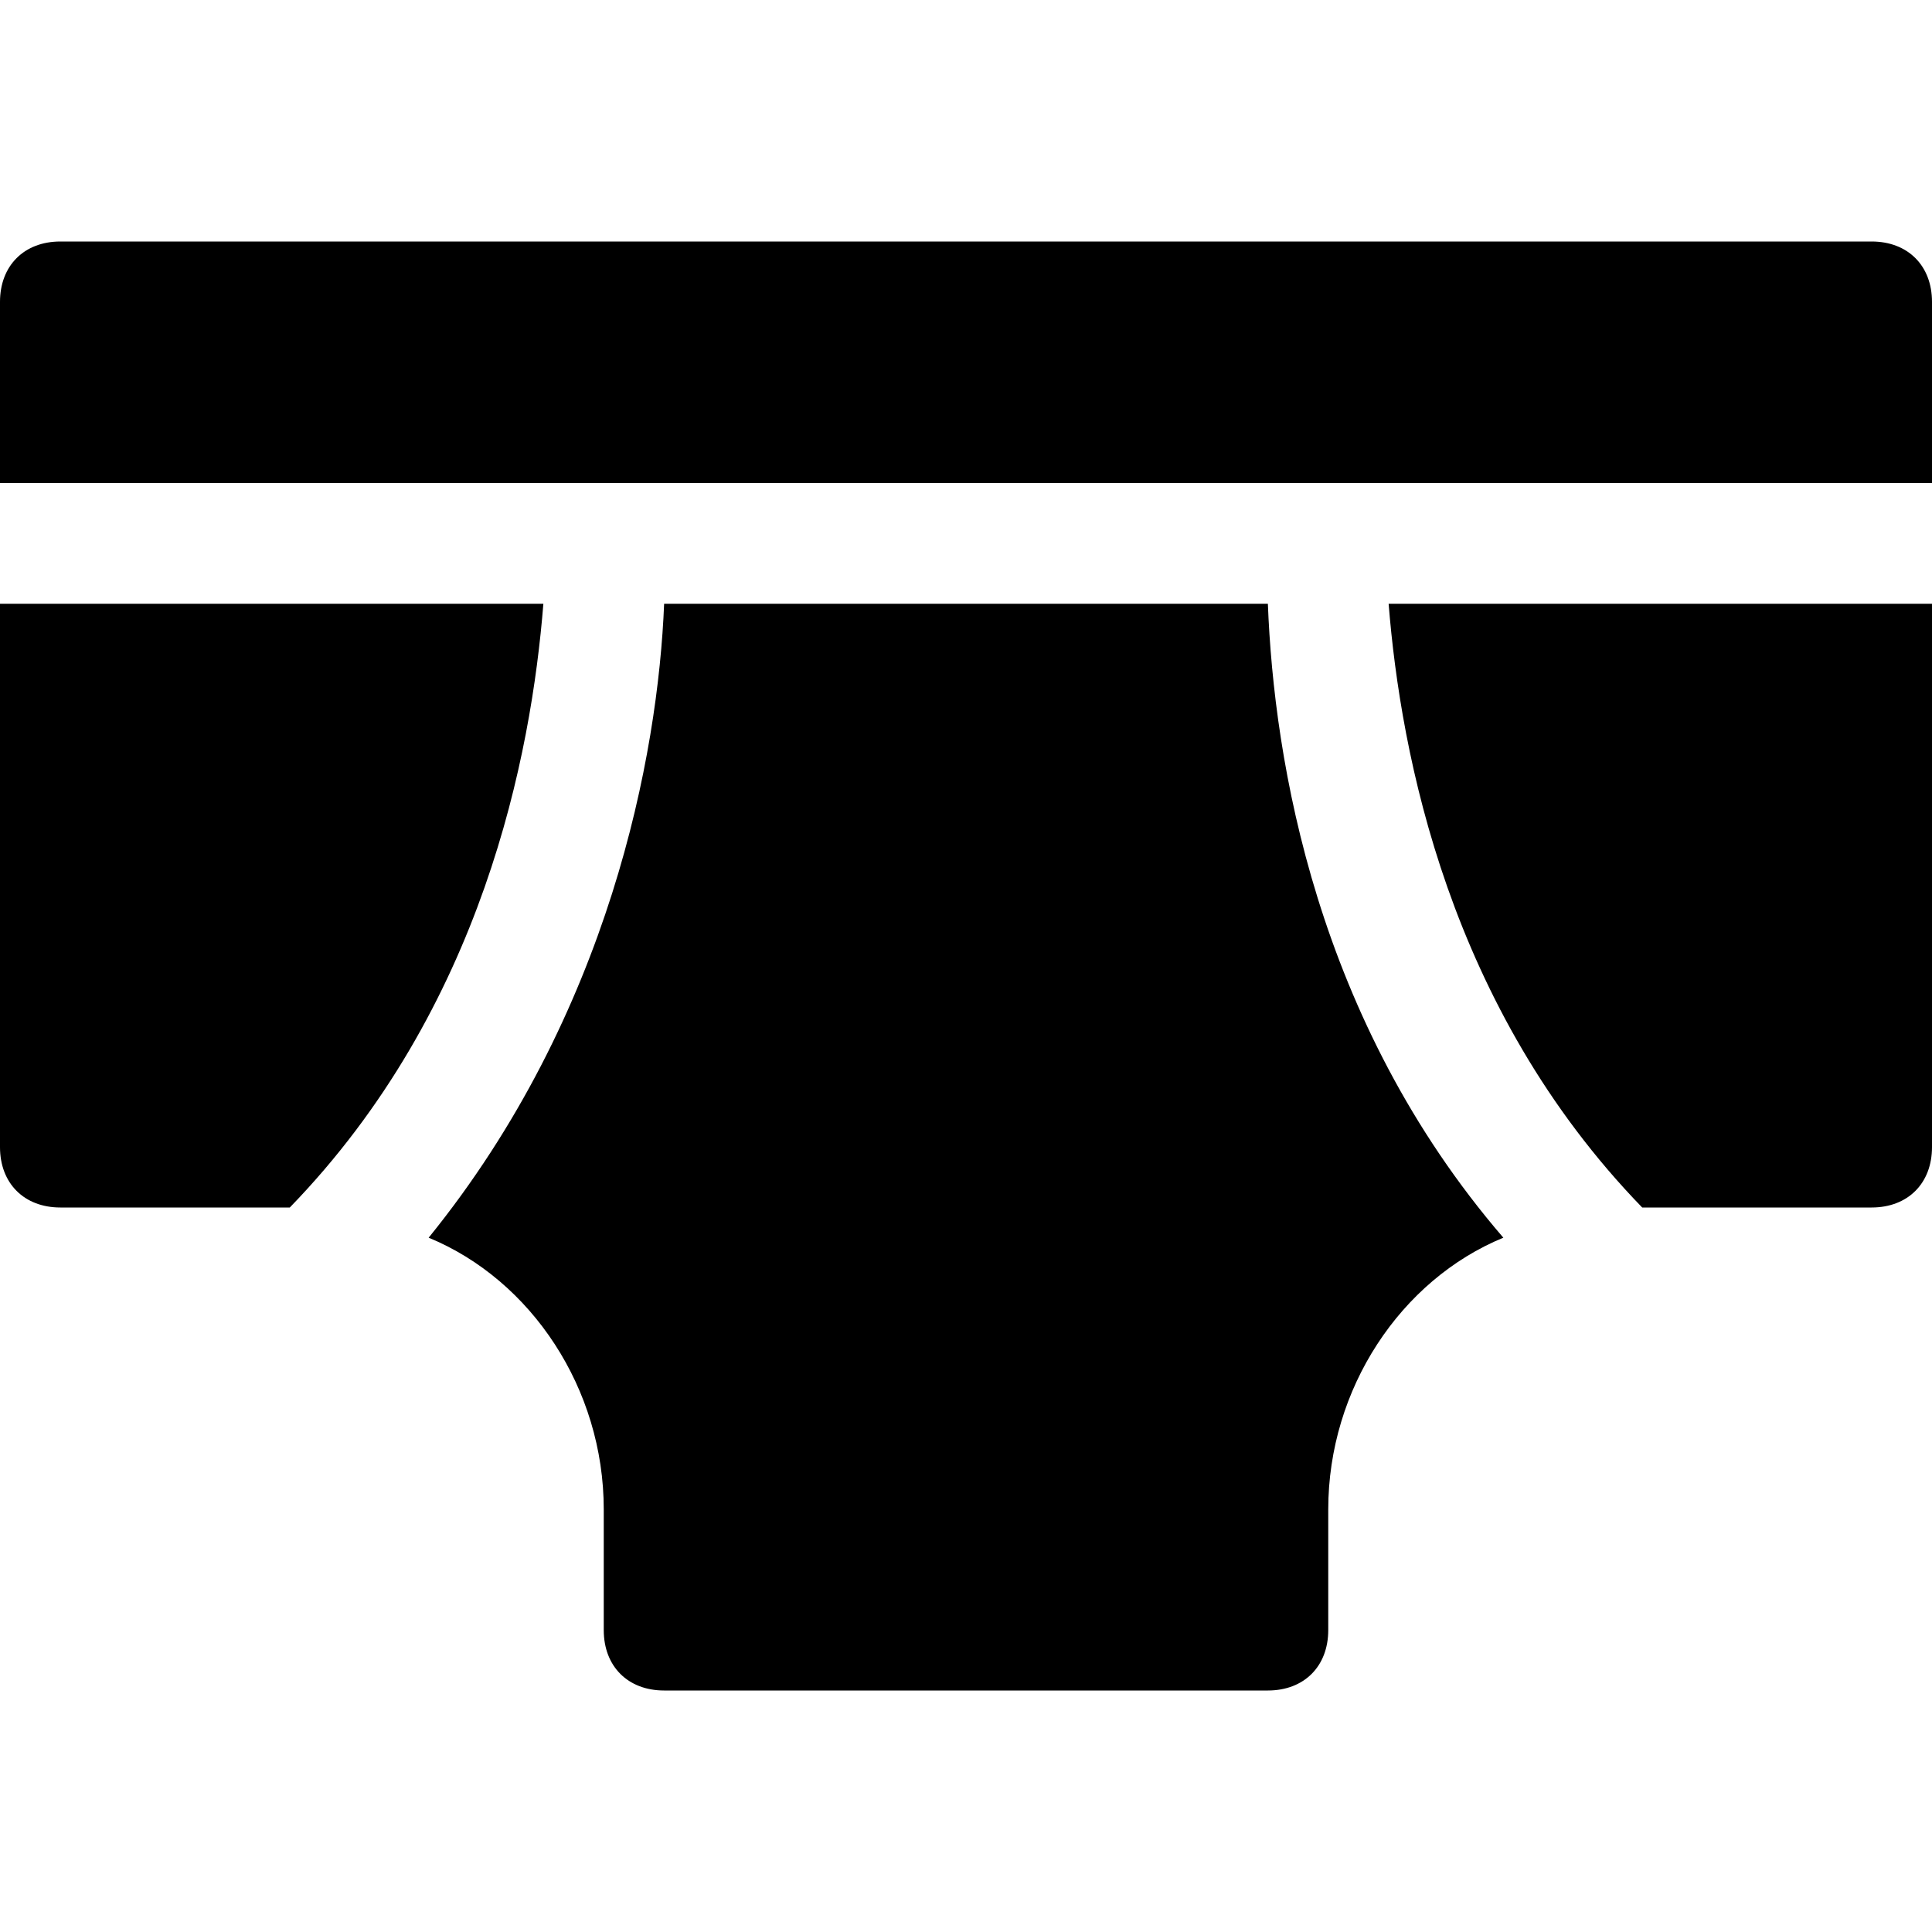 <?xml version="1.0" encoding="utf-8"?>
<!-- Generator: Adobe Illustrator 18.1.1, SVG Export Plug-In . SVG Version: 6.00 Build 0)  -->
<!DOCTYPE svg PUBLIC "-//W3C//DTD SVG 1.1//EN" "http://www.w3.org/Graphics/SVG/1.1/DTD/svg11.dtd">
<svg version="1.1" id="Layer_1" xmlns="http://www.w3.org/2000/svg" xmlns:xlink="http://www.w3.org/1999/xlink" x="0px" y="0px"
	 width="32px" height="32px" viewBox="0 0 32 32" enable-background="new 0 0 32 32" xml:space="preserve">
<path d="M1,20h3.8C8,16.7,8.8,12.5,9,10H0v9C0,19.6,0.4,20,1,20z"/>
<path d="M31,4H1C0.4,4,0,4.4,0,5v3h9h2h10h2h9V5C32,4.4,31.6,4,31,4z"/>
<path d="M27.2,20H31c0.6,0,1-0.4,1-1v-9h-9C23.2,12.5,24,16.7,27.2,20z"/>
<path d="M11,10c-0.1,2.5-0.9,6.8-3.9,10.5C8.8,21.2,10,23,10,25v2c0,0.6,0.4,1,1,1h10c0.6,0,1-0.4,1-1v-2c0-2,1.2-3.8,2.9-4.5
	c-3.1-3.6-3.8-7.9-3.9-10.5H11z"/>
</svg>

